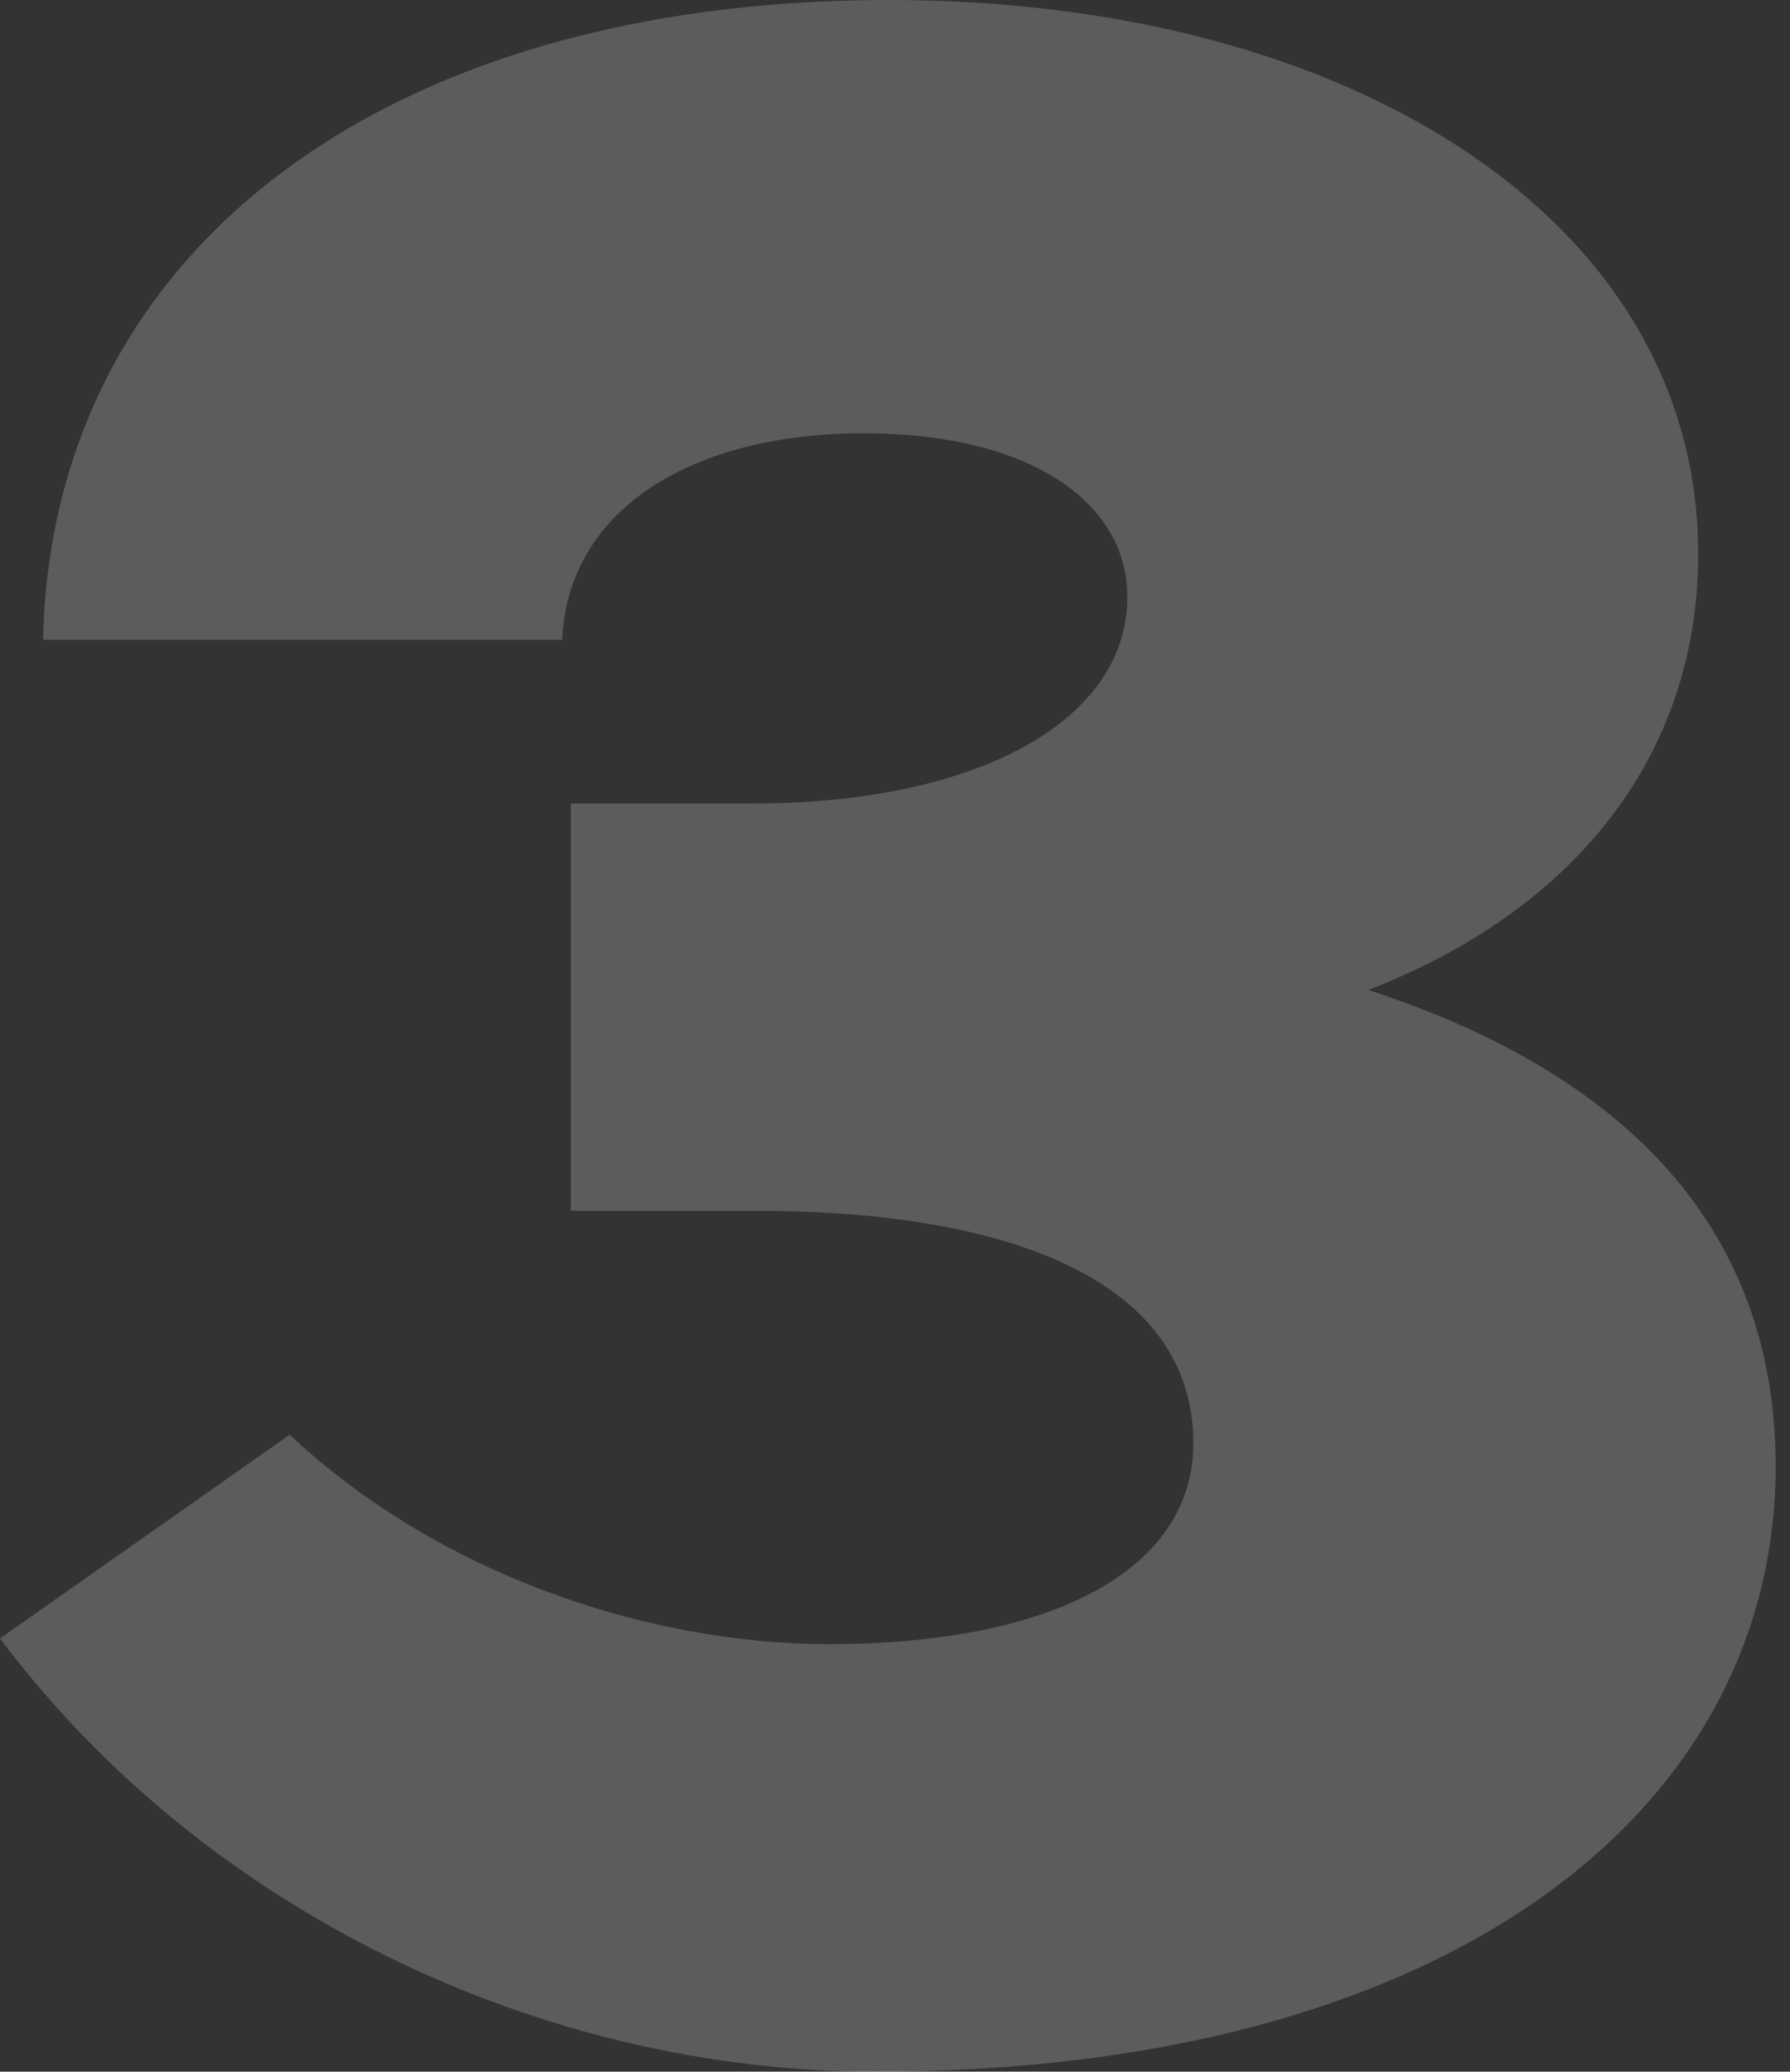 <svg width="121" height="140" viewBox="0 0 121 140" fill="none" xmlns="http://www.w3.org/2000/svg">
<rect x="0" y="0" width="121" height="140" fill="#333333" stroke="none"/>
<path opacity="0.2" d="M76.205 40.332C76.205 48.864 65.734 54.294 50.997 54.294H38.587V81.828H51.191C68.061 81.828 80.665 86.482 80.665 97.535C80.665 106.066 71.163 111.108 56.039 111.108C43.629 111.108 29.474 106.26 19.584 96.953L0 110.72C13.961 129.335 36.842 140 59.141 140C97.922 140 120.028 122.355 120.028 99.086C120.028 83.379 110.332 72.715 92.493 66.897C106.066 61.662 114.792 51.385 114.792 37.424C114.792 14.931 91.33 0 60.111 0C25.79 0 3.49 17.064 2.909 43.241H38.005C38.393 34.321 46.925 29.28 58.366 29.28C69.612 29.28 76.205 33.934 76.205 40.332Z" fill="white"/>
</svg>
